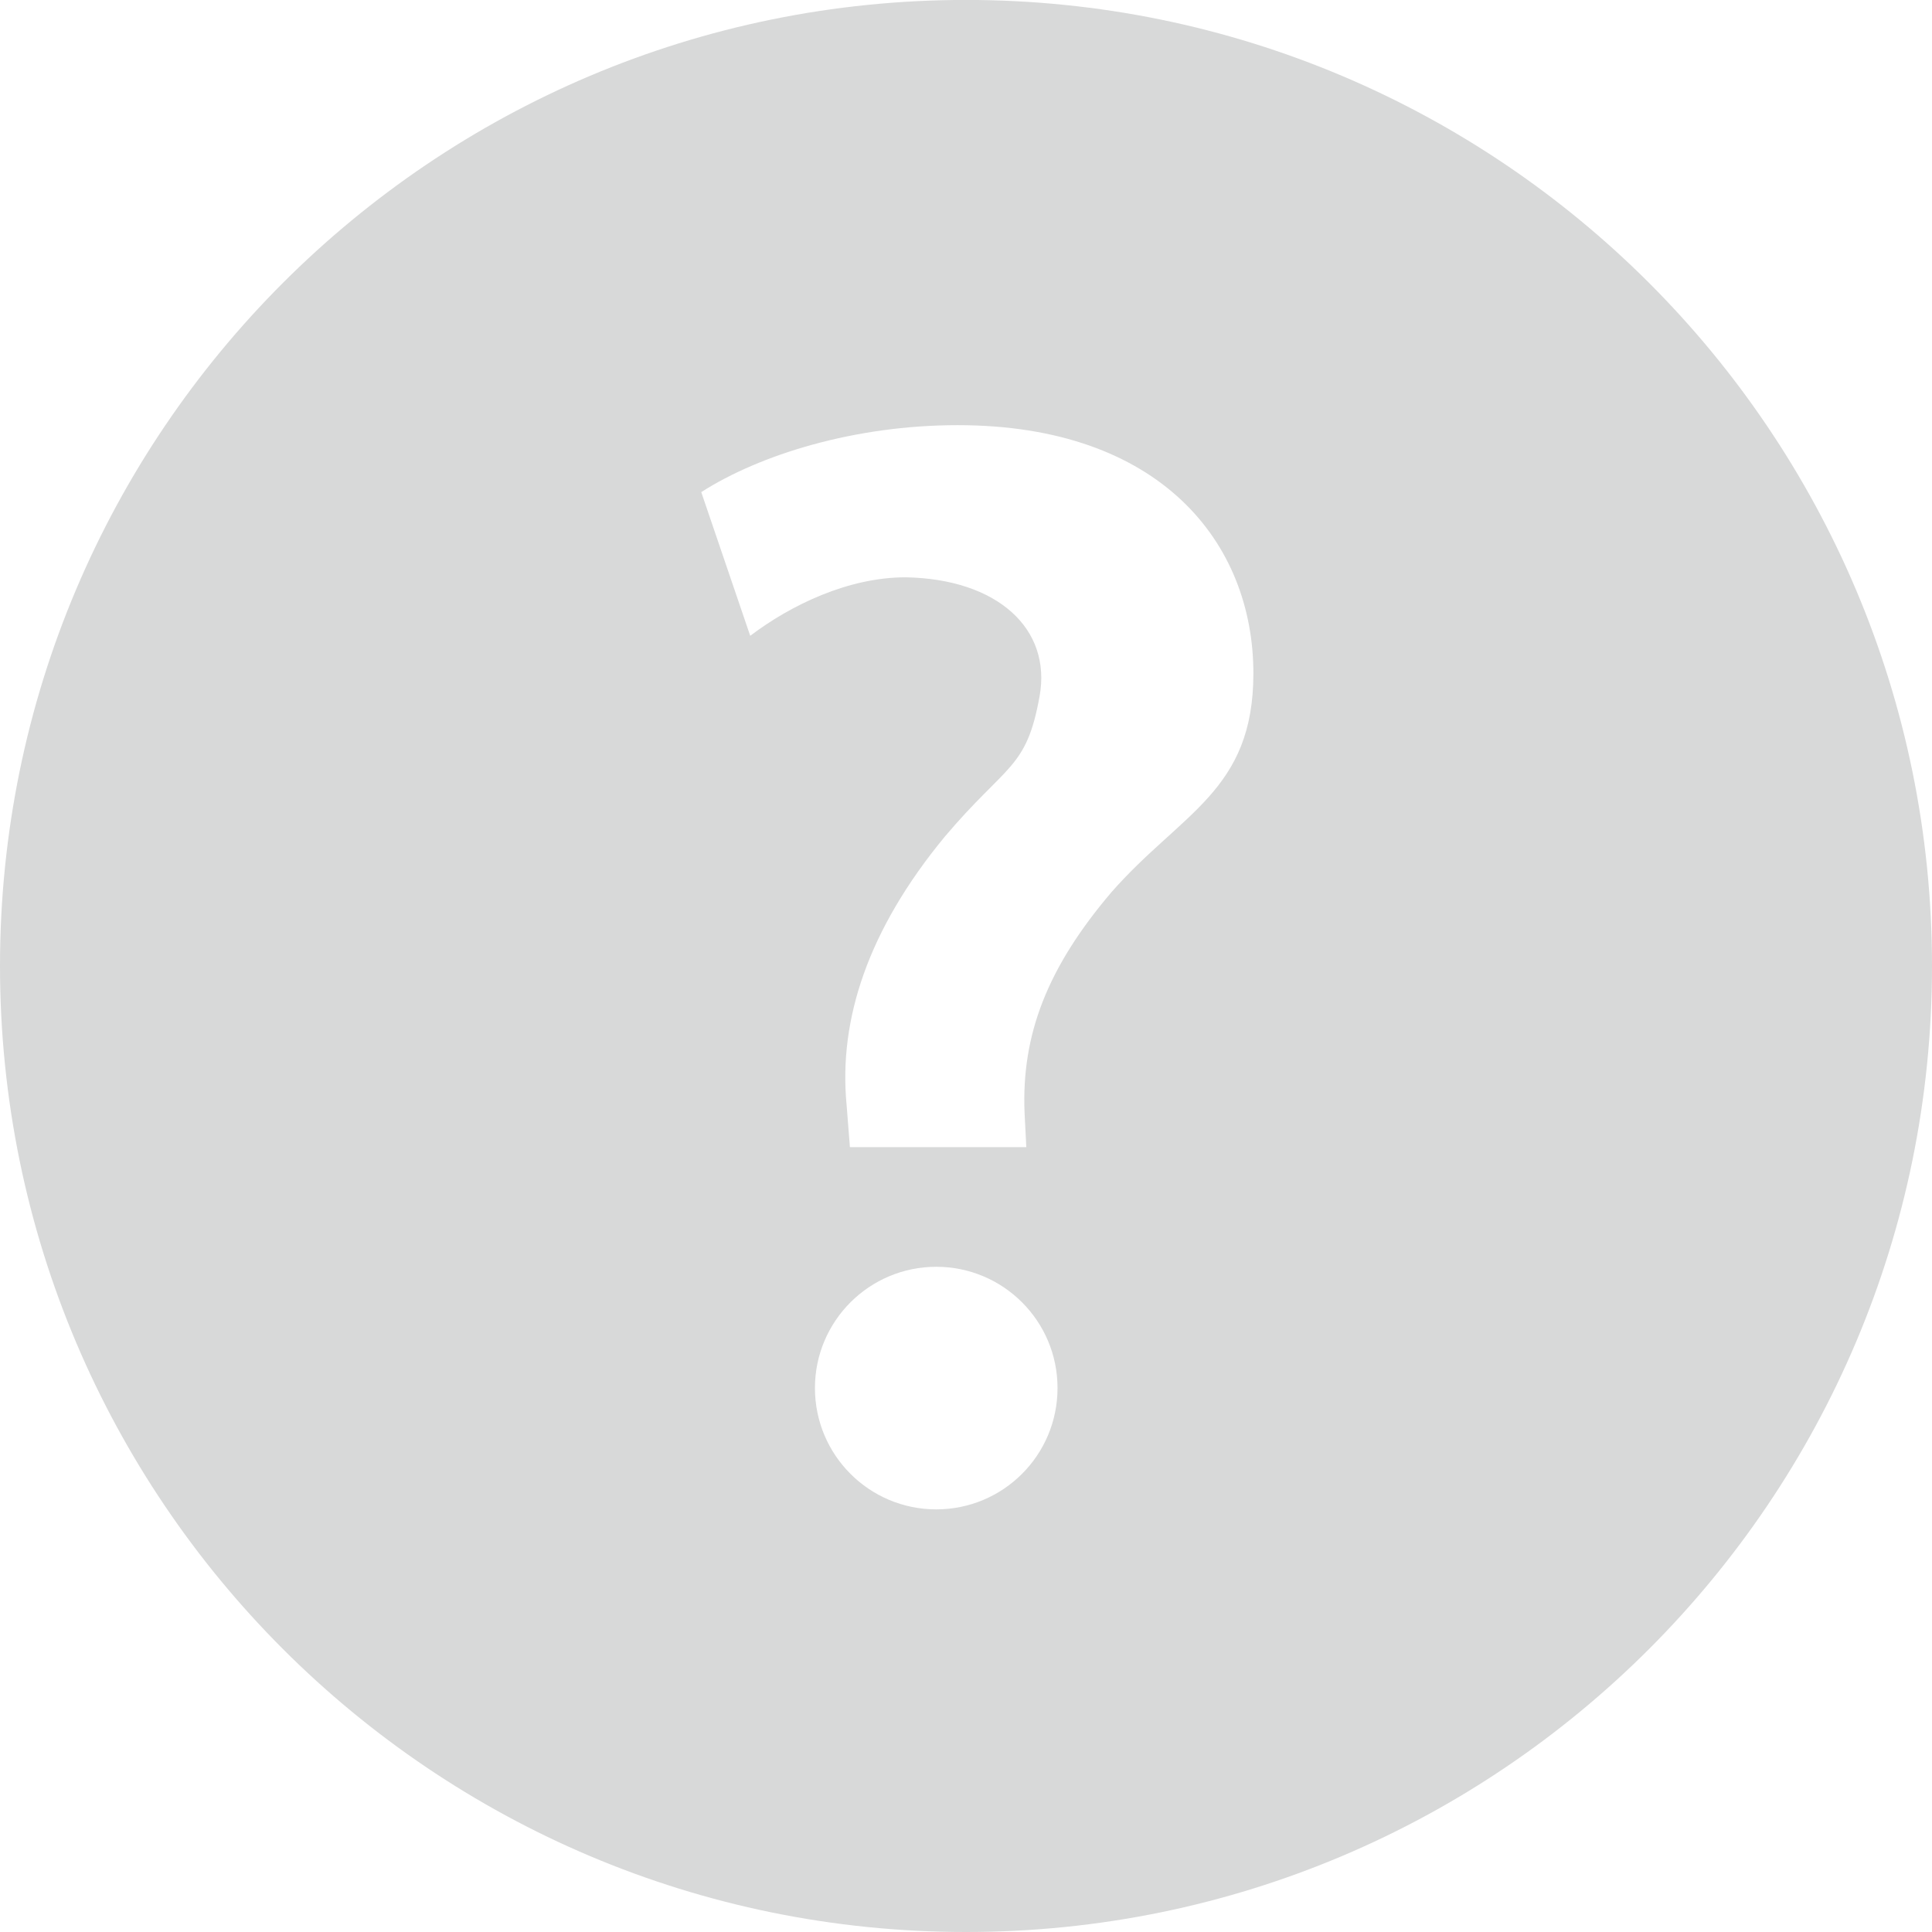 <?xml version="1.0" encoding="utf-8"?>
<!-- Generator: Adobe Illustrator 16.0.0, SVG Export Plug-In . SVG Version: 6.00 Build 0)  -->
<!DOCTYPE svg PUBLIC "-//W3C//DTD SVG 1.1//EN" "http://www.w3.org/Graphics/SVG/1.1/DTD/svg11.dtd">
<svg version="1.1" id="Layer_1" xmlns="http://www.w3.org/2000/svg" xmlns:xlink="http://www.w3.org/1999/xlink" x="0px" y="0px"
	 width="32px" height="32px" viewBox="0 0 32 32" enable-background="new 0 0 32 32" xml:space="preserve">
<path fill="#D8D9D9" d="M16-0.001c-8.837,0-16,7.164-16,16S7.163,32,16,32c8.836,0,16-7.165,16-16.001S24.836-0.001,16-0.001z
	 M15.507,25c-1.109,0-2.009-0.898-2.009-2.01c0-1.108,0.9-2.008,2.009-2.008c1.109,0,2.009,0.898,2.009,2.008
	C17.516,24.102,16.617,25,15.507,25z M18.406,14.781c-1.057,1.244-1.489,2.353-1.436,3.65L16.999,19h-2.922l-0.055-0.702
	c-0.134-1.407,0.352-2.895,1.624-4.437c1.029-1.218,1.354-1.111,1.573-2.33c0.201-1.12-0.701-1.942-2.219-1.969
	c-0.947,0-1.897,0.456-2.574,0.969l-0.811-2.38c0.973-0.623,2.543-1.109,4.248-1.109c3.356,0,4.897,1.947,4.897,4.112
	C20.76,13.103,19.568,13.456,18.406,14.781z"/>
</svg>
